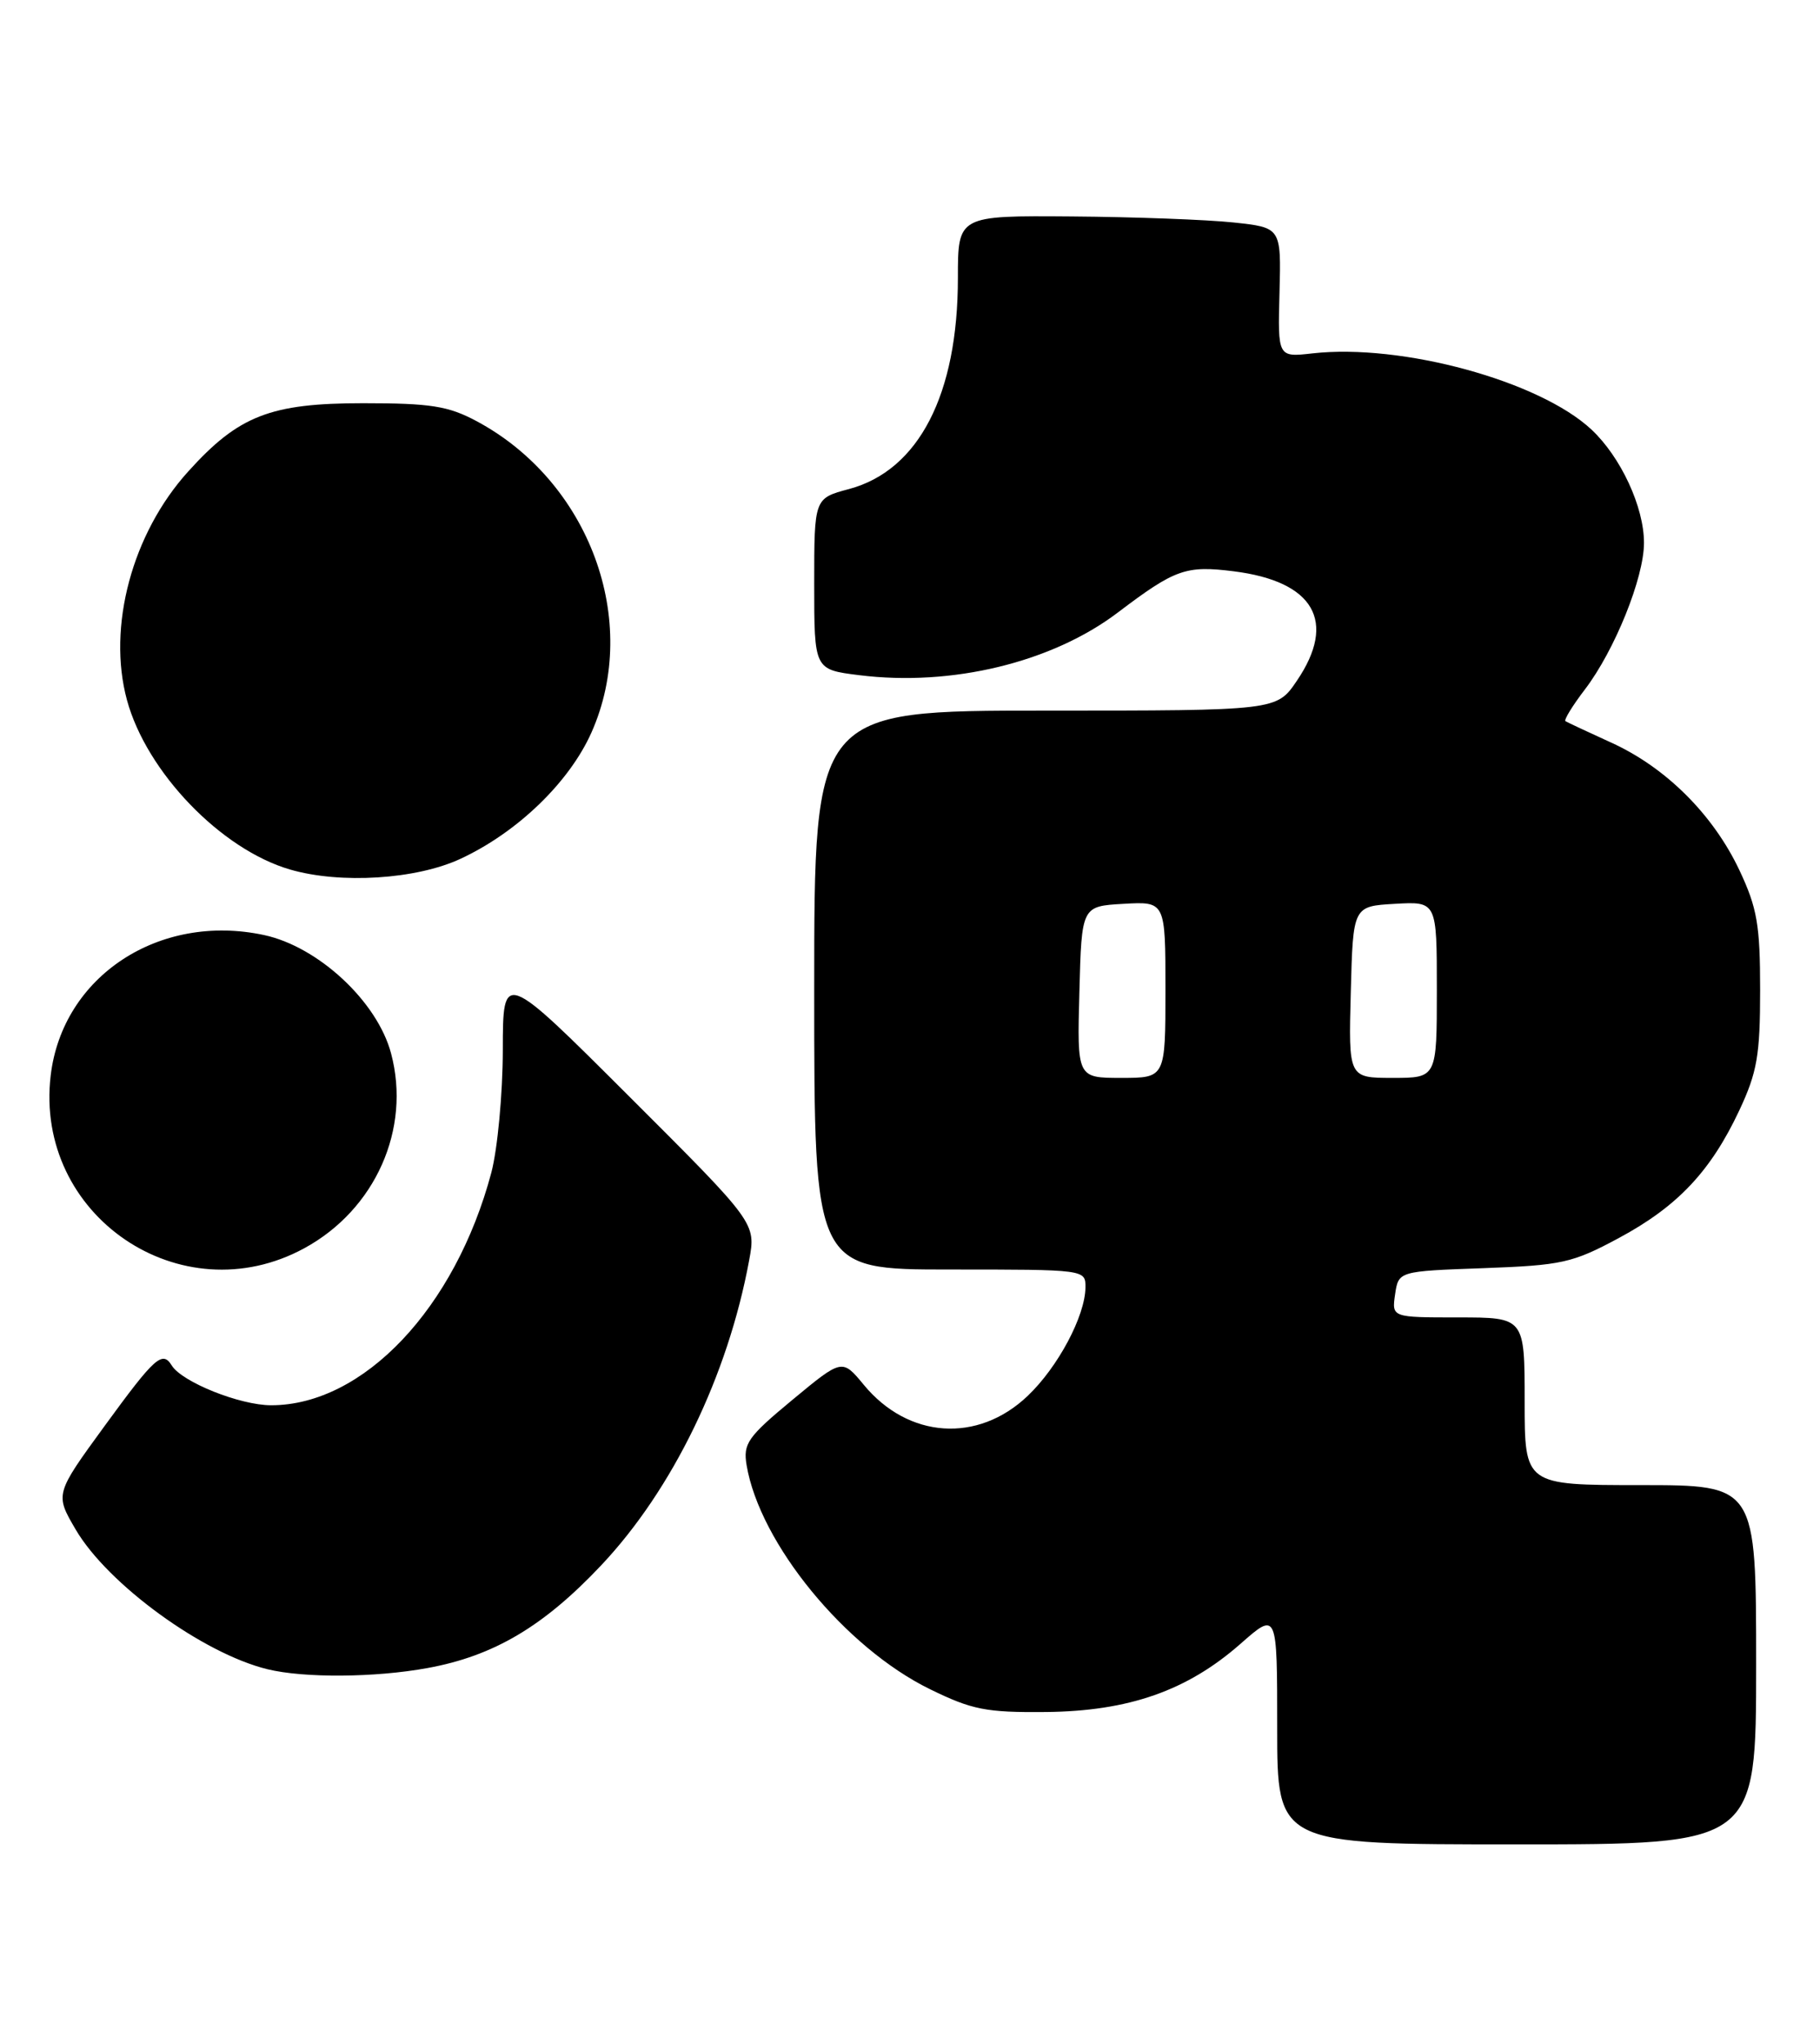 <?xml version="1.0" encoding="UTF-8" standalone="no"?>
<!DOCTYPE svg PUBLIC "-//W3C//DTD SVG 1.1//EN" "http://www.w3.org/Graphics/SVG/1.1/DTD/svg11.dtd" >
<svg xmlns="http://www.w3.org/2000/svg" xmlns:xlink="http://www.w3.org/1999/xlink" version="1.1" viewBox="0 0 228 256">
 <g >
 <path fill="currentColor"
d=" M 220.00 208.50 C 220.00 186.00 220.00 186.00 205.50 186.00 C 191.00 186.00 191.00 186.00 191.00 175.50 C 191.00 165.00 191.00 165.00 182.67 165.00 C 174.35 165.00 174.35 165.00 174.77 162.11 C 175.20 159.21 175.20 159.21 185.85 158.83 C 195.67 158.47 196.99 158.18 202.79 155.06 C 210.16 151.10 214.31 146.70 217.90 139.05 C 220.13 134.29 220.50 132.14 220.50 124.00 C 220.50 115.85 220.13 113.72 217.91 109.00 C 214.61 102.01 208.68 96.11 201.85 93.01 C 198.91 91.67 196.32 90.46 196.11 90.32 C 195.90 90.17 196.99 88.39 198.54 86.36 C 202.28 81.46 205.95 72.36 205.95 68.00 C 205.96 63.52 203.05 57.25 199.38 53.81 C 192.86 47.71 175.61 43.00 164.41 44.26 C 160.07 44.75 160.07 44.75 160.29 36.62 C 160.50 28.50 160.50 28.50 154.50 27.86 C 151.20 27.51 142.09 27.17 134.25 27.11 C 120.00 27.00 120.00 27.00 120.00 34.82 C 120.00 49.41 115.10 58.91 106.36 61.25 C 102.00 62.41 102.00 62.41 102.00 73.14 C 102.00 83.86 102.00 83.86 107.62 84.56 C 119.23 86.01 131.78 82.97 140.03 76.72 C 147.21 71.28 148.55 70.80 154.54 71.55 C 164.61 72.81 167.52 77.83 162.46 85.27 C 159.93 89.00 159.93 89.00 130.96 89.00 C 102.00 89.00 102.00 89.00 102.00 124.00 C 102.00 159.00 102.00 159.00 119.00 159.00 C 135.97 159.00 136.00 159.00 135.98 161.25 C 135.94 164.83 132.54 171.22 128.74 174.83 C 122.49 180.78 113.78 180.19 108.21 173.44 C 105.50 170.16 105.50 170.16 99.26 175.33 C 93.66 179.97 93.08 180.80 93.53 183.50 C 95.17 193.28 105.88 206.37 116.50 211.56 C 121.77 214.14 123.53 214.49 131.00 214.42 C 141.39 214.32 148.73 211.75 155.40 205.88 C 160.00 201.83 160.00 201.83 160.00 216.42 C 160.00 231.00 160.00 231.00 190.00 231.00 C 220.00 231.00 220.00 231.00 220.00 208.50 Z  M 53.57 208.91 C 61.85 207.40 68.10 203.70 75.31 196.05 C 84.27 186.55 91.18 172.31 93.85 157.84 C 94.71 153.18 94.71 153.18 78.85 137.35 C 63.00 121.52 63.00 121.52 62.99 131.51 C 62.98 137.01 62.33 143.92 61.55 146.87 C 57.03 163.84 45.52 176.00 33.97 176.00 C 30.06 176.00 22.79 173.09 21.51 171.01 C 20.34 169.12 19.38 169.99 13.13 178.56 C 6.88 187.13 6.88 187.13 9.49 191.58 C 13.50 198.41 25.40 207.08 33.50 209.06 C 38.09 210.18 46.98 210.12 53.57 208.91 Z  M 38.13 156.33 C 47.02 151.49 51.52 141.40 48.99 131.93 C 47.27 125.44 39.88 118.57 33.08 117.11 C 19.94 114.29 7.82 122.27 6.35 134.70 C 4.27 152.23 22.67 164.75 38.13 156.33 Z  M 57.69 107.56 C 64.83 104.24 71.32 97.97 74.10 91.73 C 80.30 77.78 73.84 60.30 59.69 52.74 C 56.15 50.85 53.95 50.50 45.50 50.50 C 33.88 50.50 29.89 52.05 23.57 59.06 C 16.55 66.82 13.42 78.49 15.90 87.66 C 18.35 96.69 27.69 106.40 36.36 108.91 C 42.68 110.74 52.15 110.14 57.69 107.56 Z  M 135.22 124.25 C 135.50 113.50 135.50 113.50 140.75 113.20 C 146.00 112.90 146.00 112.90 146.00 123.95 C 146.00 135.00 146.00 135.00 140.47 135.00 C 134.93 135.00 134.93 135.00 135.22 124.25 Z  M 169.22 124.25 C 169.50 113.50 169.50 113.50 174.75 113.20 C 180.00 112.90 180.00 112.90 180.00 123.95 C 180.00 135.00 180.00 135.00 174.47 135.00 C 168.93 135.00 168.93 135.00 169.22 124.25 Z "/>
</g>
</svg>